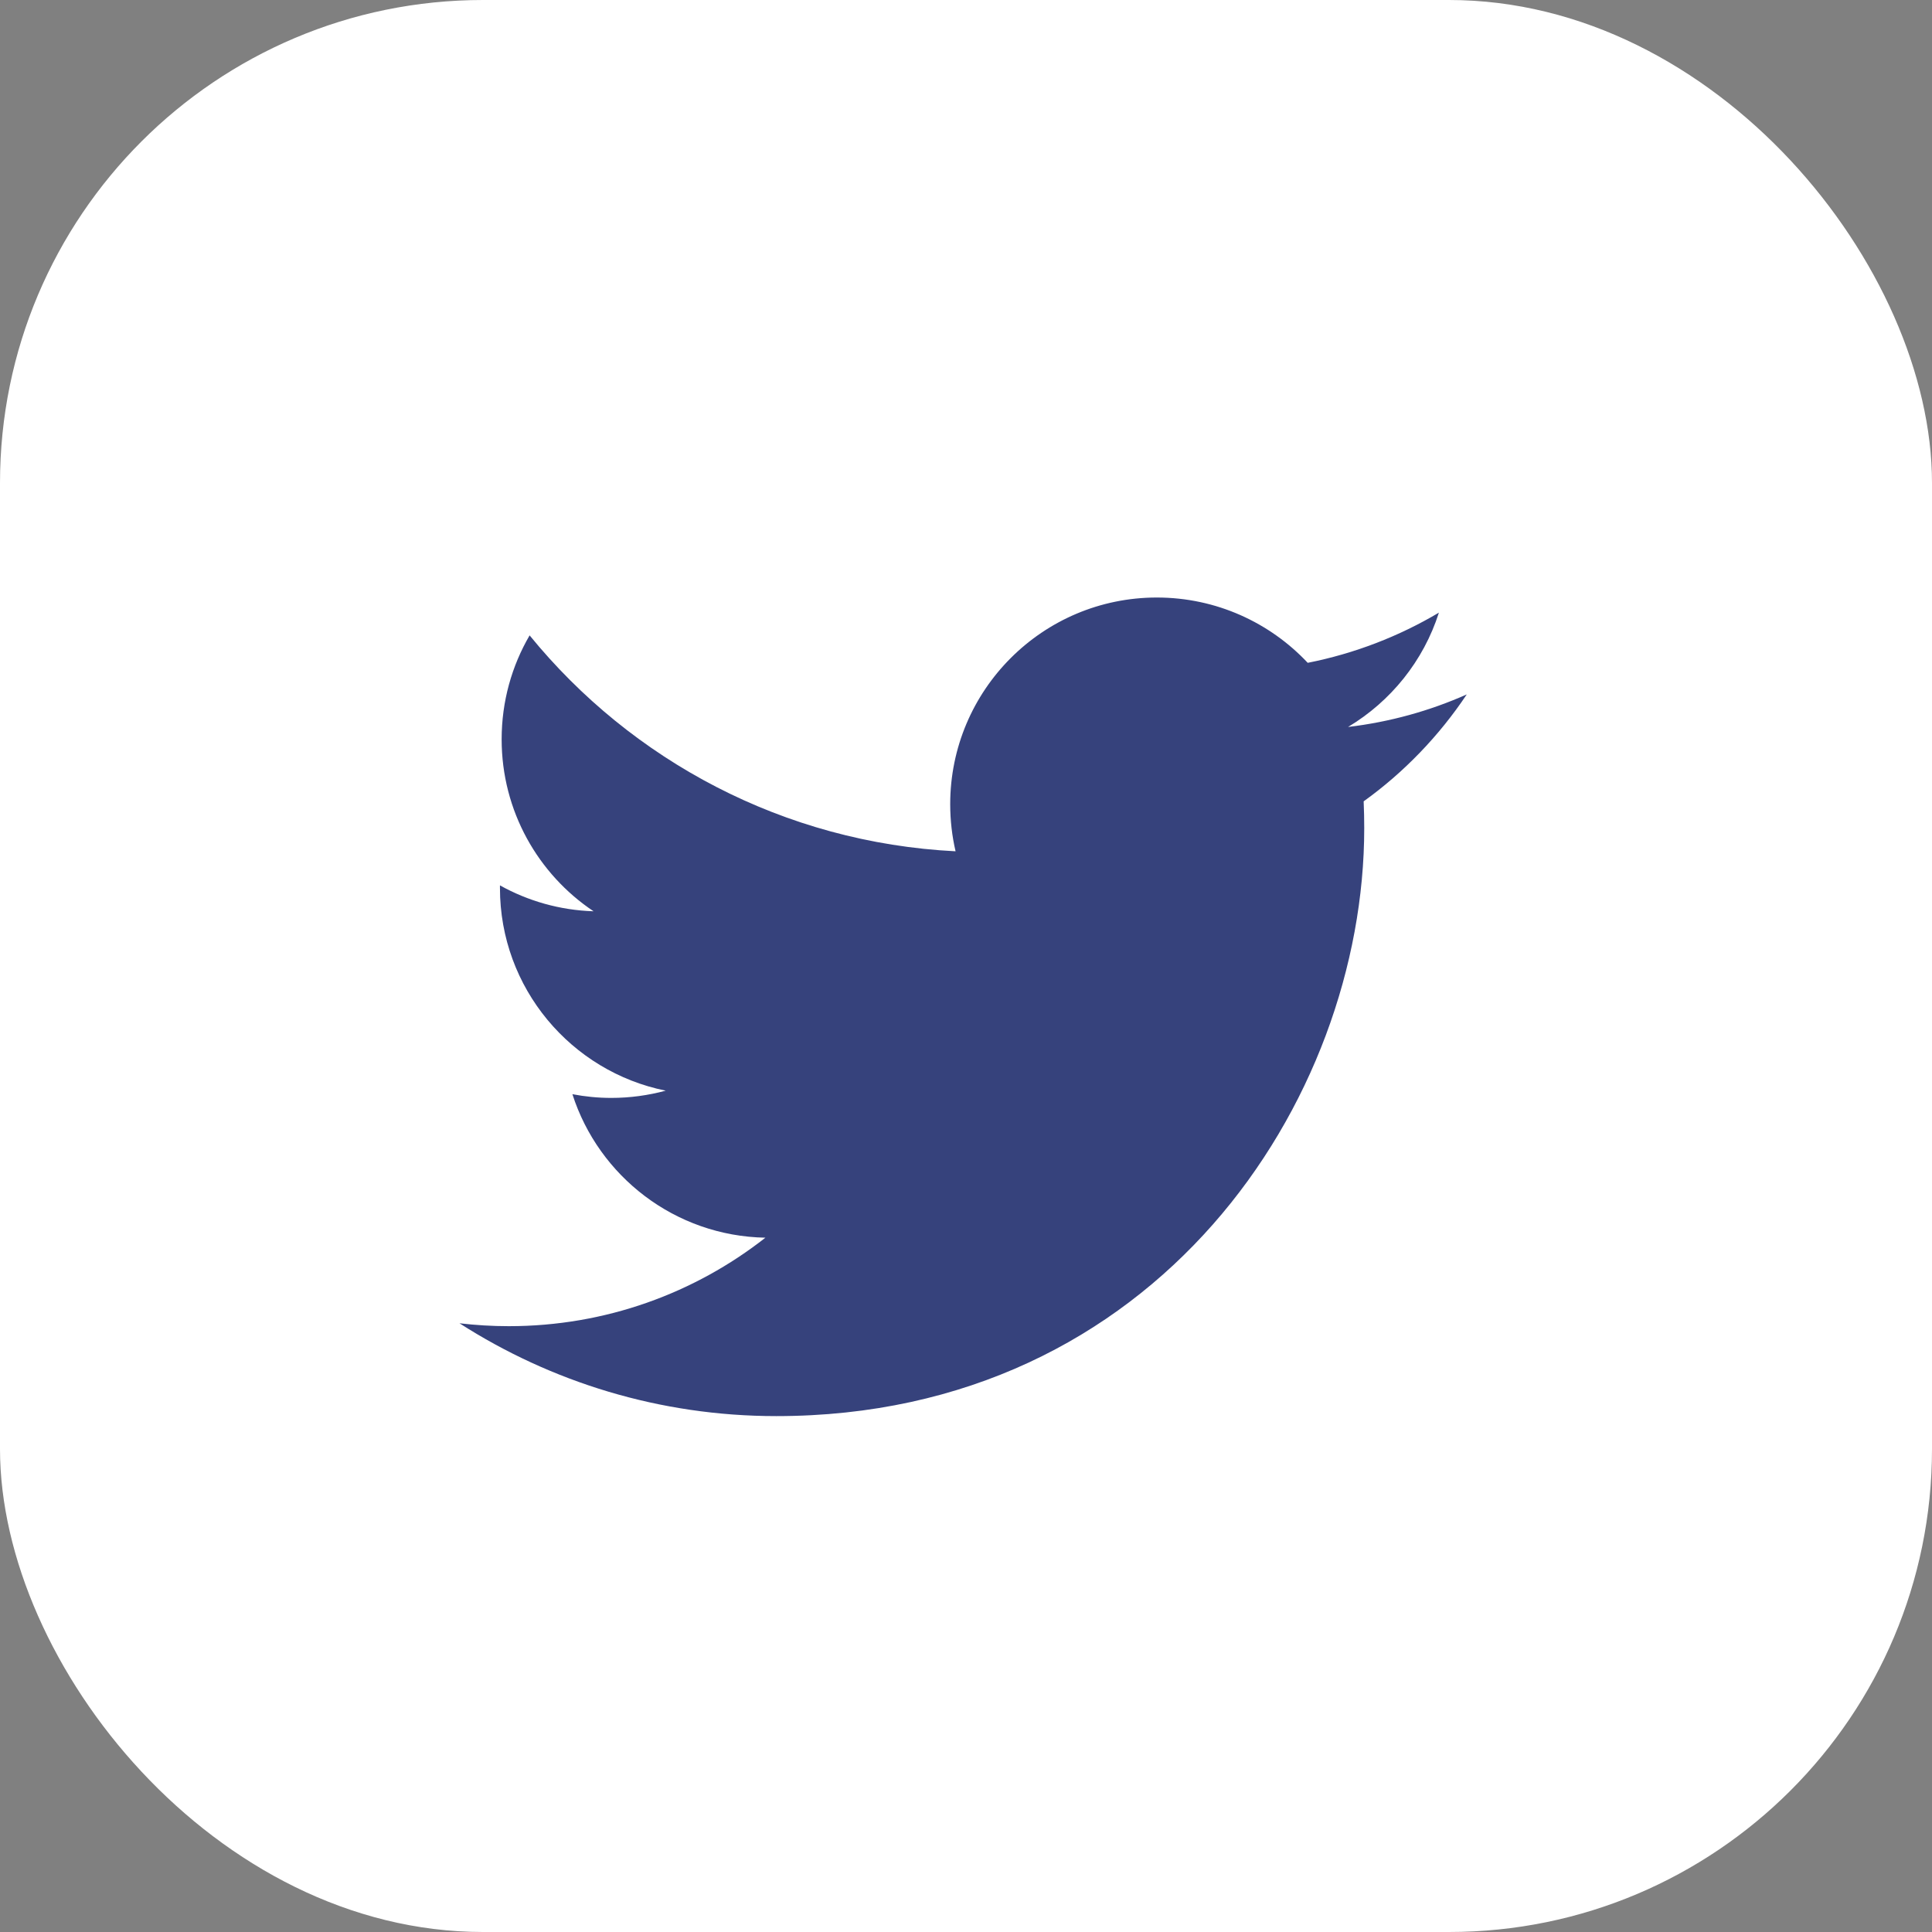 <svg width="40" height="40" viewBox="0 0 40 40" fill="none" xmlns="http://www.w3.org/2000/svg">
<rect x="0" y="0" width="40" height="40" fill="#808080" stroke="none"/>
<rect width="40" height="40" rx="10" fill="white"/>
<path d="M30.368 14.377C29.601 14.718 28.776 14.948 27.91 15.051C28.794 14.522 29.472 13.684 29.791 12.684C28.965 13.174 28.049 13.53 27.075 13.723C26.294 12.891 25.182 12.371 23.951 12.371C21.589 12.371 19.673 14.287 19.673 16.65C19.673 16.985 19.711 17.311 19.784 17.625C16.228 17.446 13.075 15.743 10.965 13.155C10.597 13.786 10.386 14.521 10.386 15.306C10.386 16.79 11.141 18.1 12.289 18.867C11.588 18.845 10.928 18.652 10.351 18.331C10.351 18.349 10.351 18.367 10.351 18.386C10.351 20.458 11.826 22.187 13.783 22.581C13.424 22.678 13.046 22.731 12.656 22.731C12.38 22.731 12.112 22.704 11.851 22.654C12.395 24.353 13.975 25.591 15.847 25.625C14.383 26.773 12.539 27.457 10.534 27.457C10.189 27.457 9.848 27.436 9.513 27.397C11.407 28.611 13.656 29.319 16.072 29.319C23.942 29.319 28.245 22.8 28.245 17.146C28.245 16.96 28.241 16.775 28.233 16.591C29.069 15.99 29.794 15.236 30.368 14.377Z" fill="#36427C"/>
</svg>
